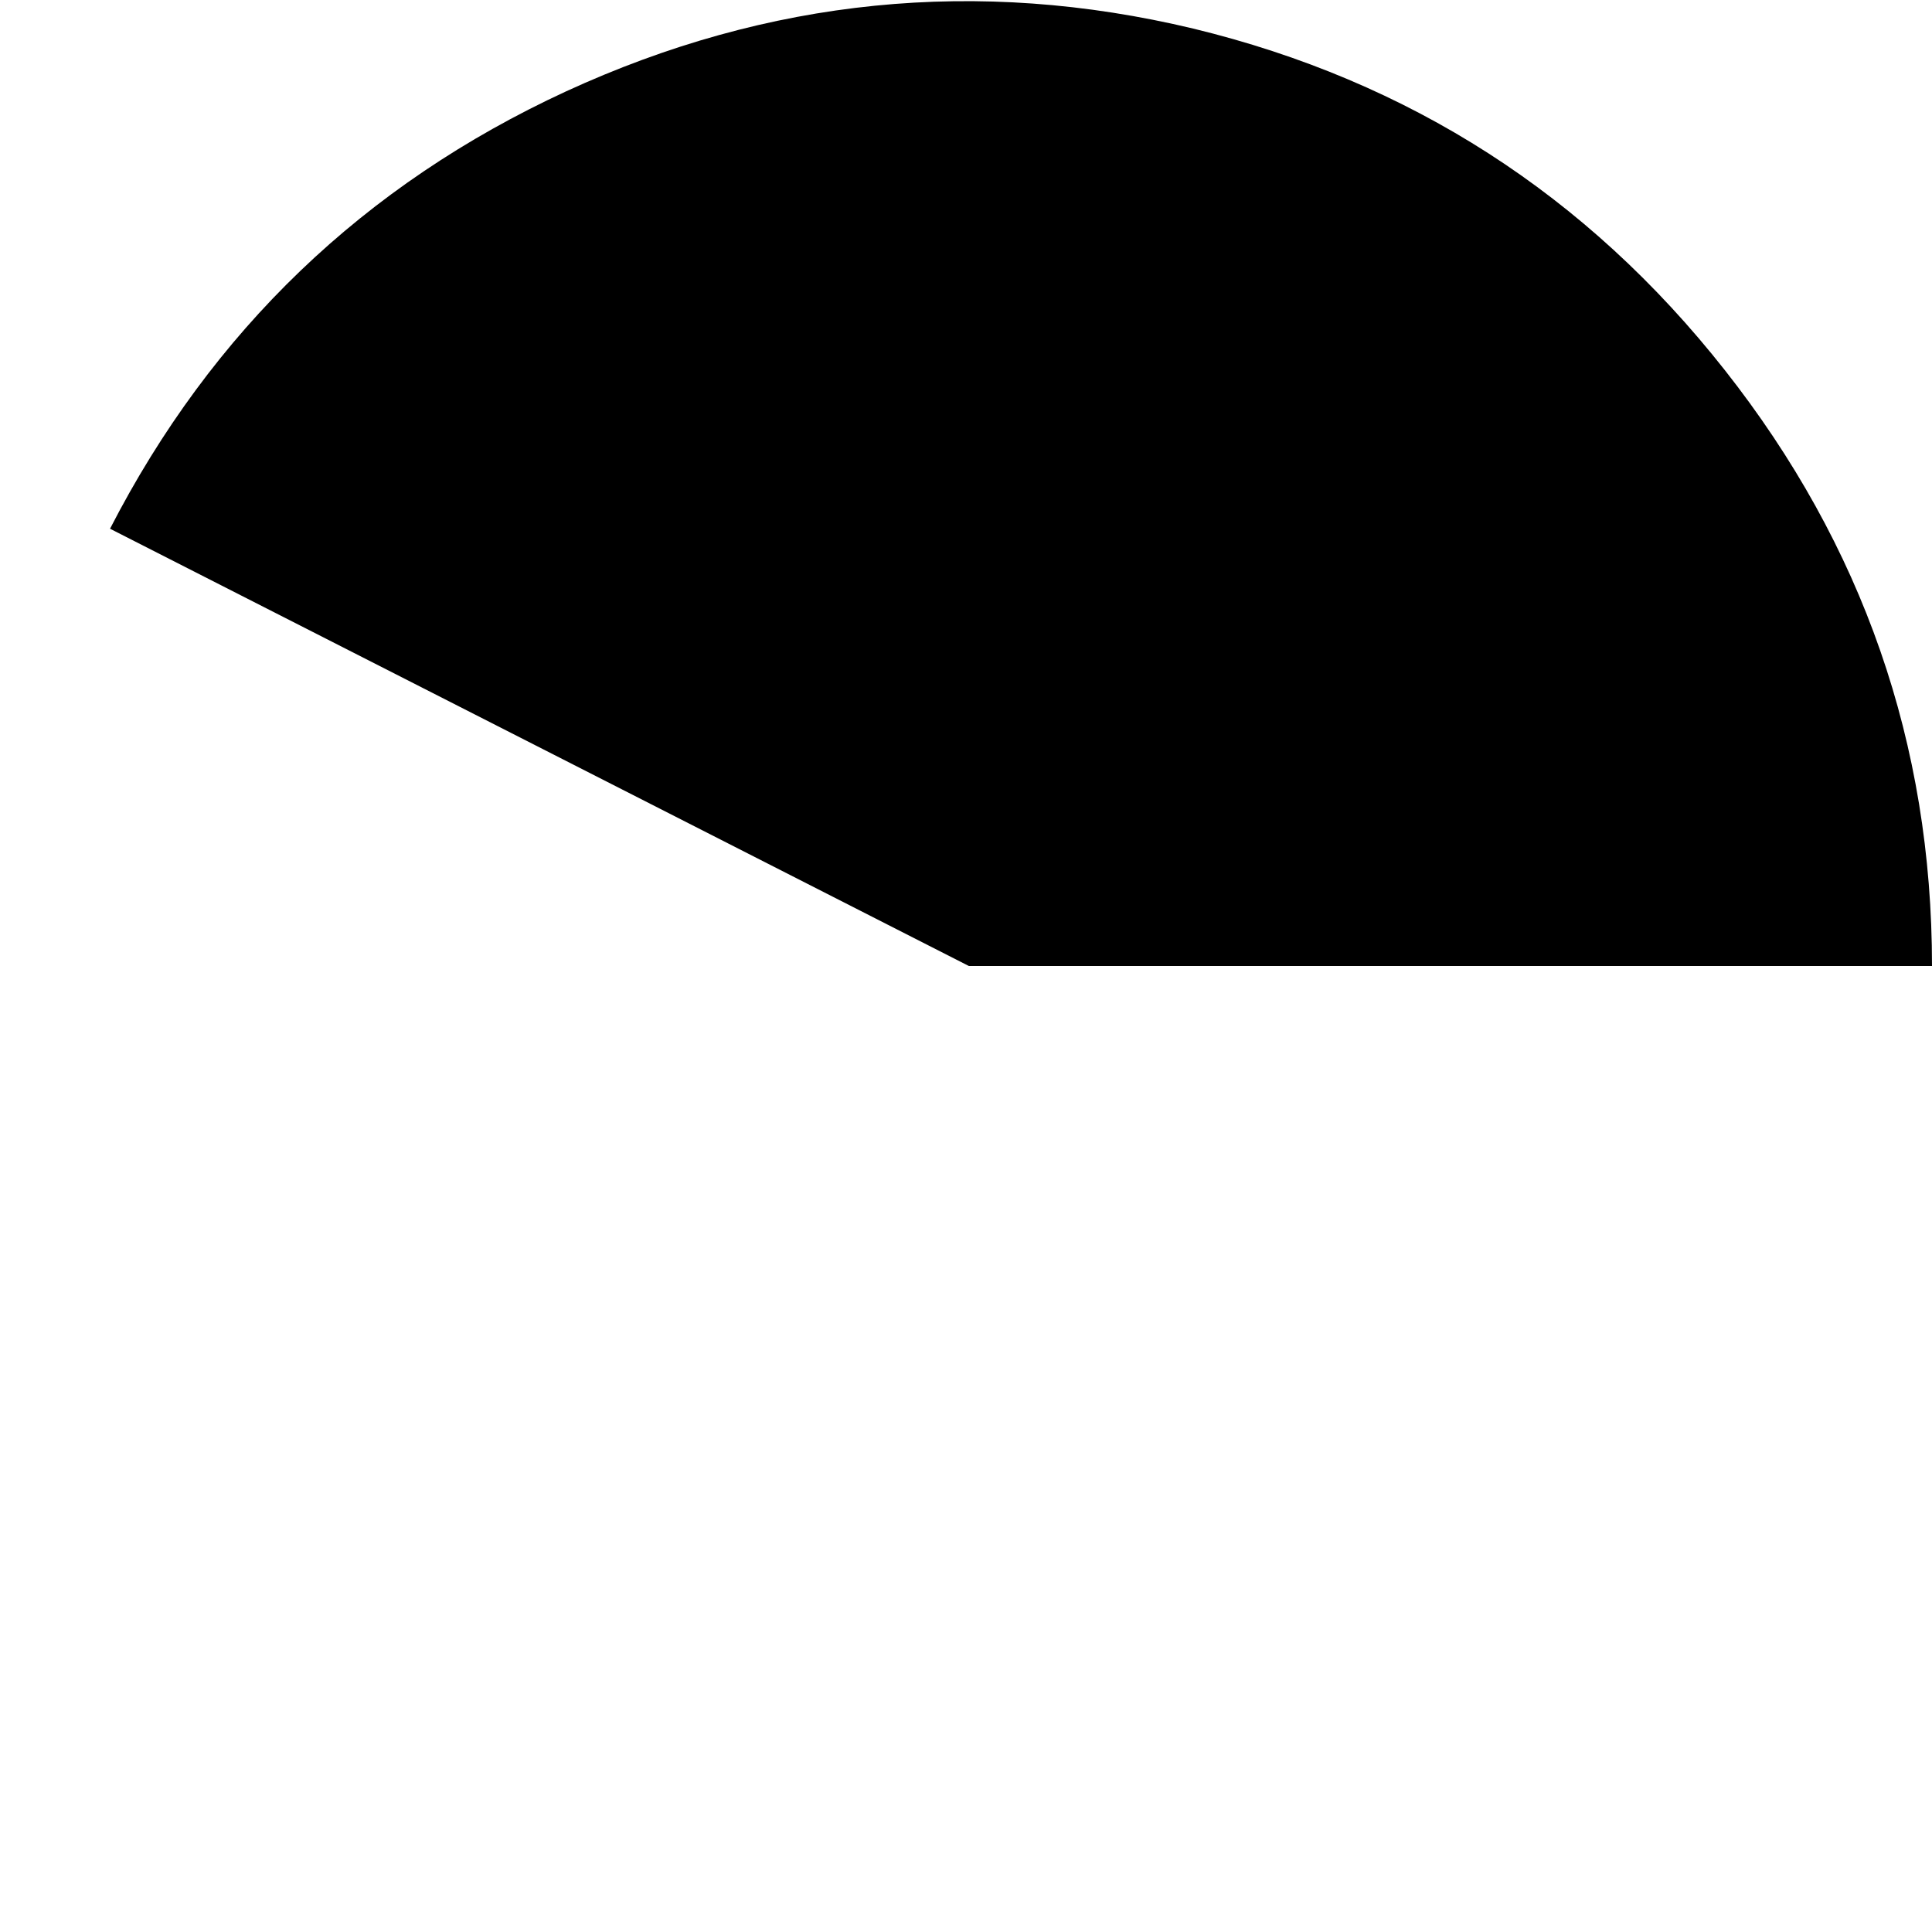 <?xml version="1.0" encoding="UTF-8" standalone="no"?>
<svg xmlns:ffdec="https://www.free-decompiler.com/flash" xmlns:xlink="http://www.w3.org/1999/xlink" ffdec:objectType="frame" height="67.6px" width="67.6px" xmlns="http://www.w3.org/2000/svg">
  <g transform="matrix(1.0, 0.0, 0.0, 1.0, 0.15, 0.15)">
    <use ffdec:characterId="3131" height="33.75" transform="matrix(1.0, 0.0, 0.0, 1.0, 3.7, -0.1)" width="63.75" xlink:href="#shape0"/>
  </g>
  <defs>
    <g id="shape0" transform="matrix(1.0, 0.0, 0.0, 1.0, -3.7, 0.1)">
      <path d="M60.2 12.8 Q67.45 22.0 67.45 33.65 L33.75 33.65 3.7 18.35 Q9.05 7.95 19.65 3.05 30.3 -1.85 41.6 0.85 52.95 3.6 60.2 12.8" fill="#000000" fill-rule="evenodd" stroke="none"/>
    </g>
  </defs>
</svg>
